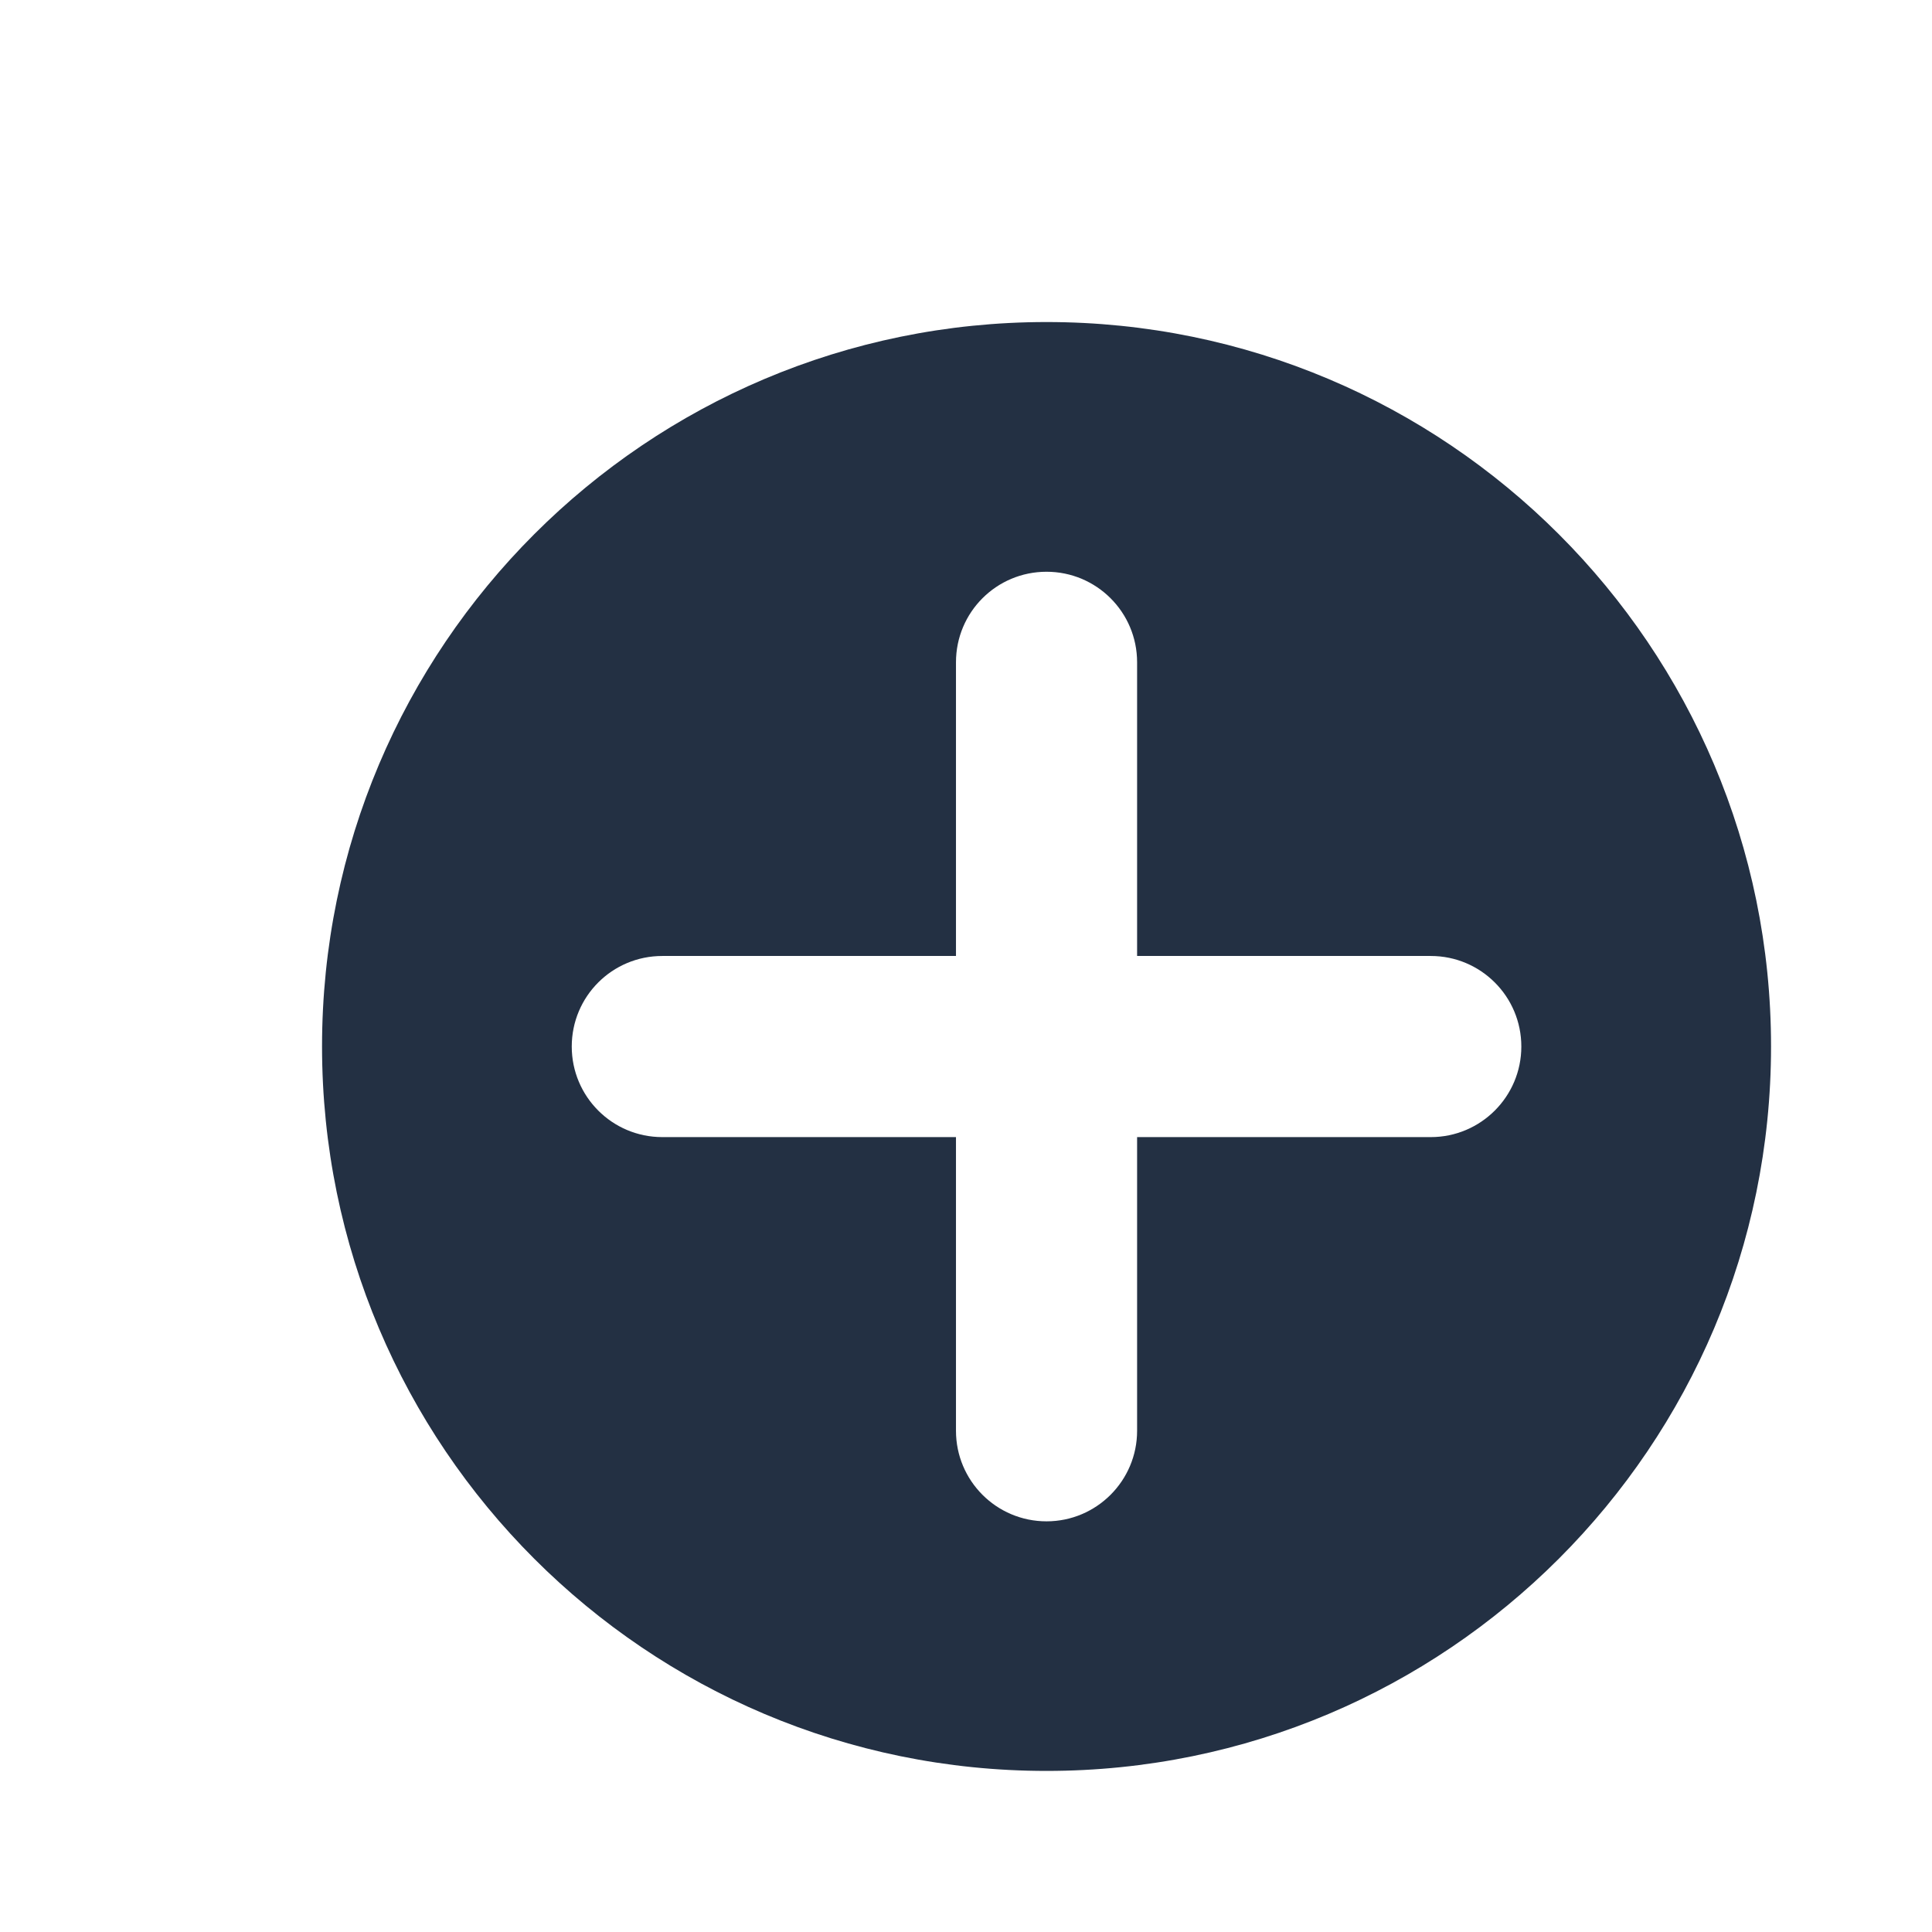 <svg width="16" height="16" viewBox="0 0 16 16" fill="none" xmlns="http://www.w3.org/2000/svg">
<path fill-rule="evenodd" clip-rule="evenodd" d="M14.667 8.666C14.667 11.98 11.98 14.666 8.667 14.666C5.353 14.666 2.667 11.98 2.667 8.666C2.667 5.353 5.353 2.667 8.667 2.667C11.98 2.667 14.667 5.353 14.667 8.666ZM8.667 4.735C9.081 4.735 9.417 5.07 9.417 5.485V7.917H11.849C12.263 7.917 12.599 8.252 12.599 8.667C12.599 9.081 12.263 9.417 11.849 9.417H9.417V11.849C9.417 12.263 9.081 12.599 8.667 12.599C8.252 12.599 7.917 12.263 7.917 11.849V9.417H5.485C5.07 9.417 4.735 9.081 4.735 8.667C4.735 8.252 5.07 7.917 5.485 7.917H7.917V5.485C7.917 5.07 8.252 4.735 8.667 4.735Z" fill="#233043"/>
</svg>
